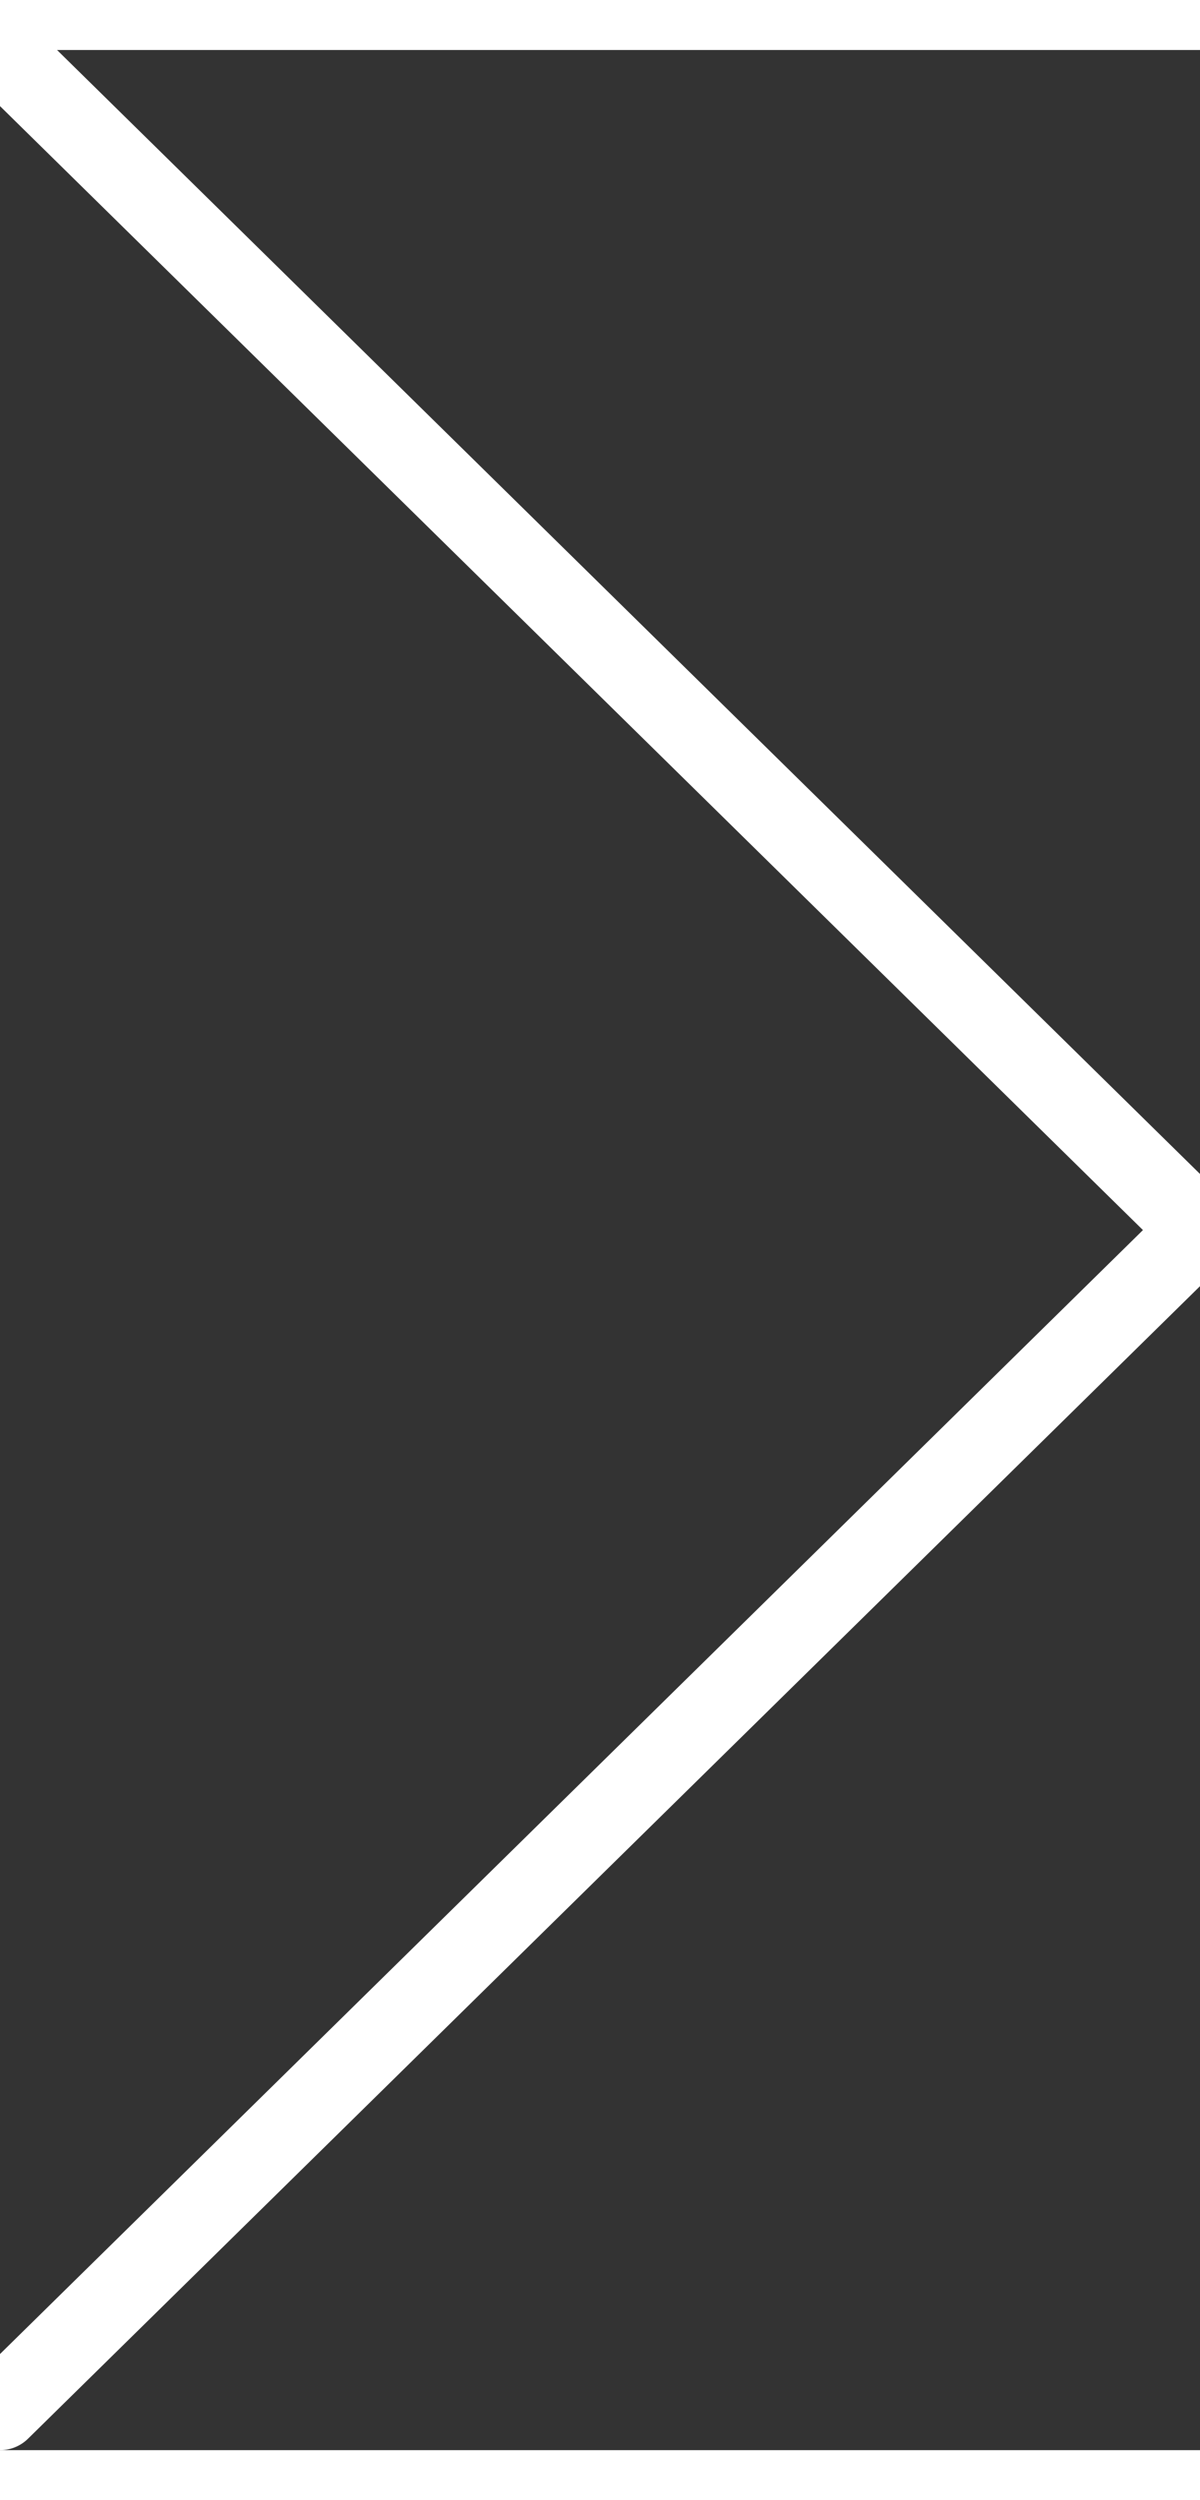 <svg width="24" height="50" viewBox="0 0 30 60" fill="none" xmlns="http://www.w3.org/2000/svg">
<rect x="0" y="0" width="30" height="60" fill="#333333" stroke="none"/>
<path d="M0 59L30 29.5L0 0" stroke="white" stroke-width="2" stroke-linecap="round" stroke-linejoin="round"/>
</svg>
